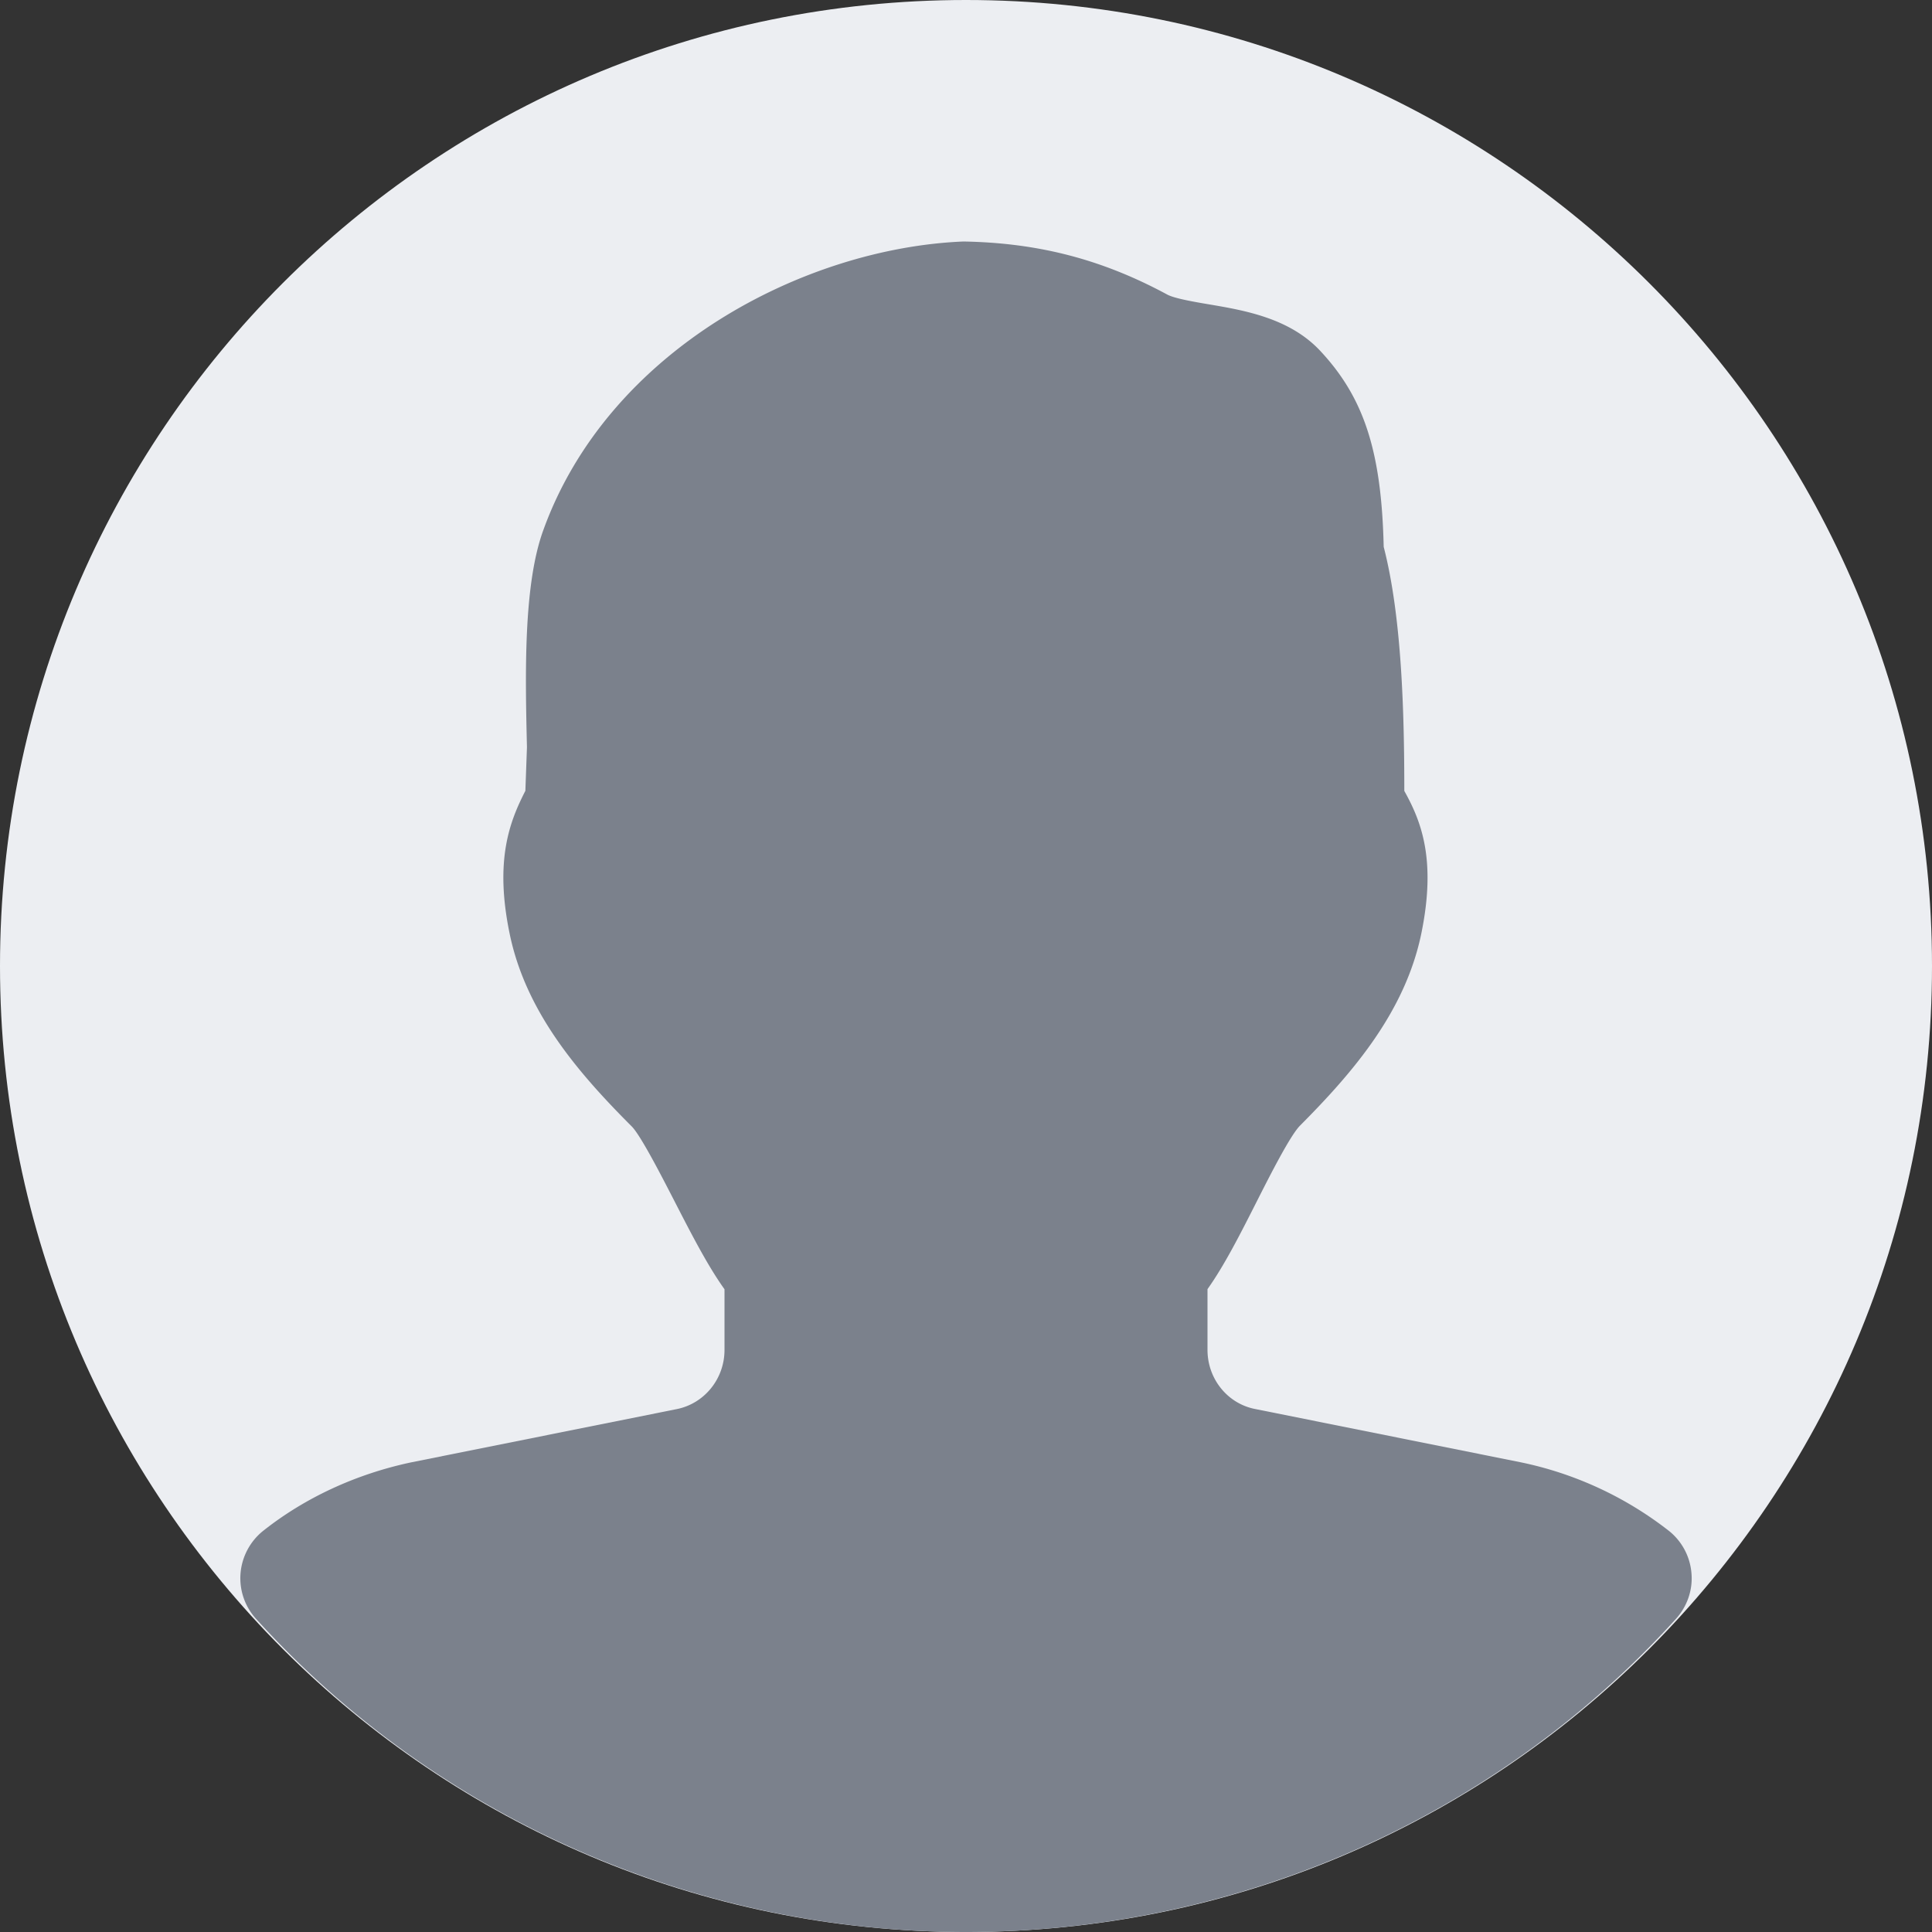 <svg width="60" height="60" fill="none" xmlns="http://www.w3.org/2000/svg"><rect width="100%" height="100%" fill="#333333" stroke="none"/><path d="M30 60c16.569 0 30-13.431 30-30C60 13.431 46.569 0 30 0 13.431 0 0 13.431 0 30c0 16.569 13.431 30 30 30z" fill="#ECEEF2"/><path d="M51.829 47.542a11.134 11.134 0 0 0-4.62-2.133l-8.224-1.65c-.863-.165-1.485-.938-1.485-1.838v-1.886c.529-.742 1.027-1.729 1.549-2.76.405-.799 1.016-2.002 1.32-2.314 1.665-1.672 3.273-3.551 3.772-5.973.465-2.273.008-3.465-.529-4.425 0-2.397-.075-5.397-.64-7.58-.068-2.954-.605-4.616-1.955-6.07-.952-1.032-2.355-1.272-3.483-1.463-.443-.075-1.054-.18-1.28-.3-1.998-1.08-3.974-1.609-6.333-1.65-4.939.202-11.01 3.345-13.042 8.948-.63 1.706-.567 4.507-.514 6.757l-.049 1.354c-.484.945-.96 2.145-.491 4.425.495 2.426 2.104 4.308 3.799 6.003.277.285.903 1.5 1.316 2.303.529 1.028 1.031 2.01 1.56 2.749v1.886c0 .896-.626 1.669-1.493 1.838l-8.23 1.65c-1.715.363-3.305 1.098-4.606 2.13a1.89 1.89 0 0 0-.701 1.32 1.874 1.874 0 0 0 .48 1.41C13.552 56.453 21.589 60 30 60c8.411 0 16.451-3.544 22.05-9.727.349-.387.525-.897.48-1.414a1.874 1.874 0 0 0-.701-1.317z" fill="#7B818C"/></svg>
